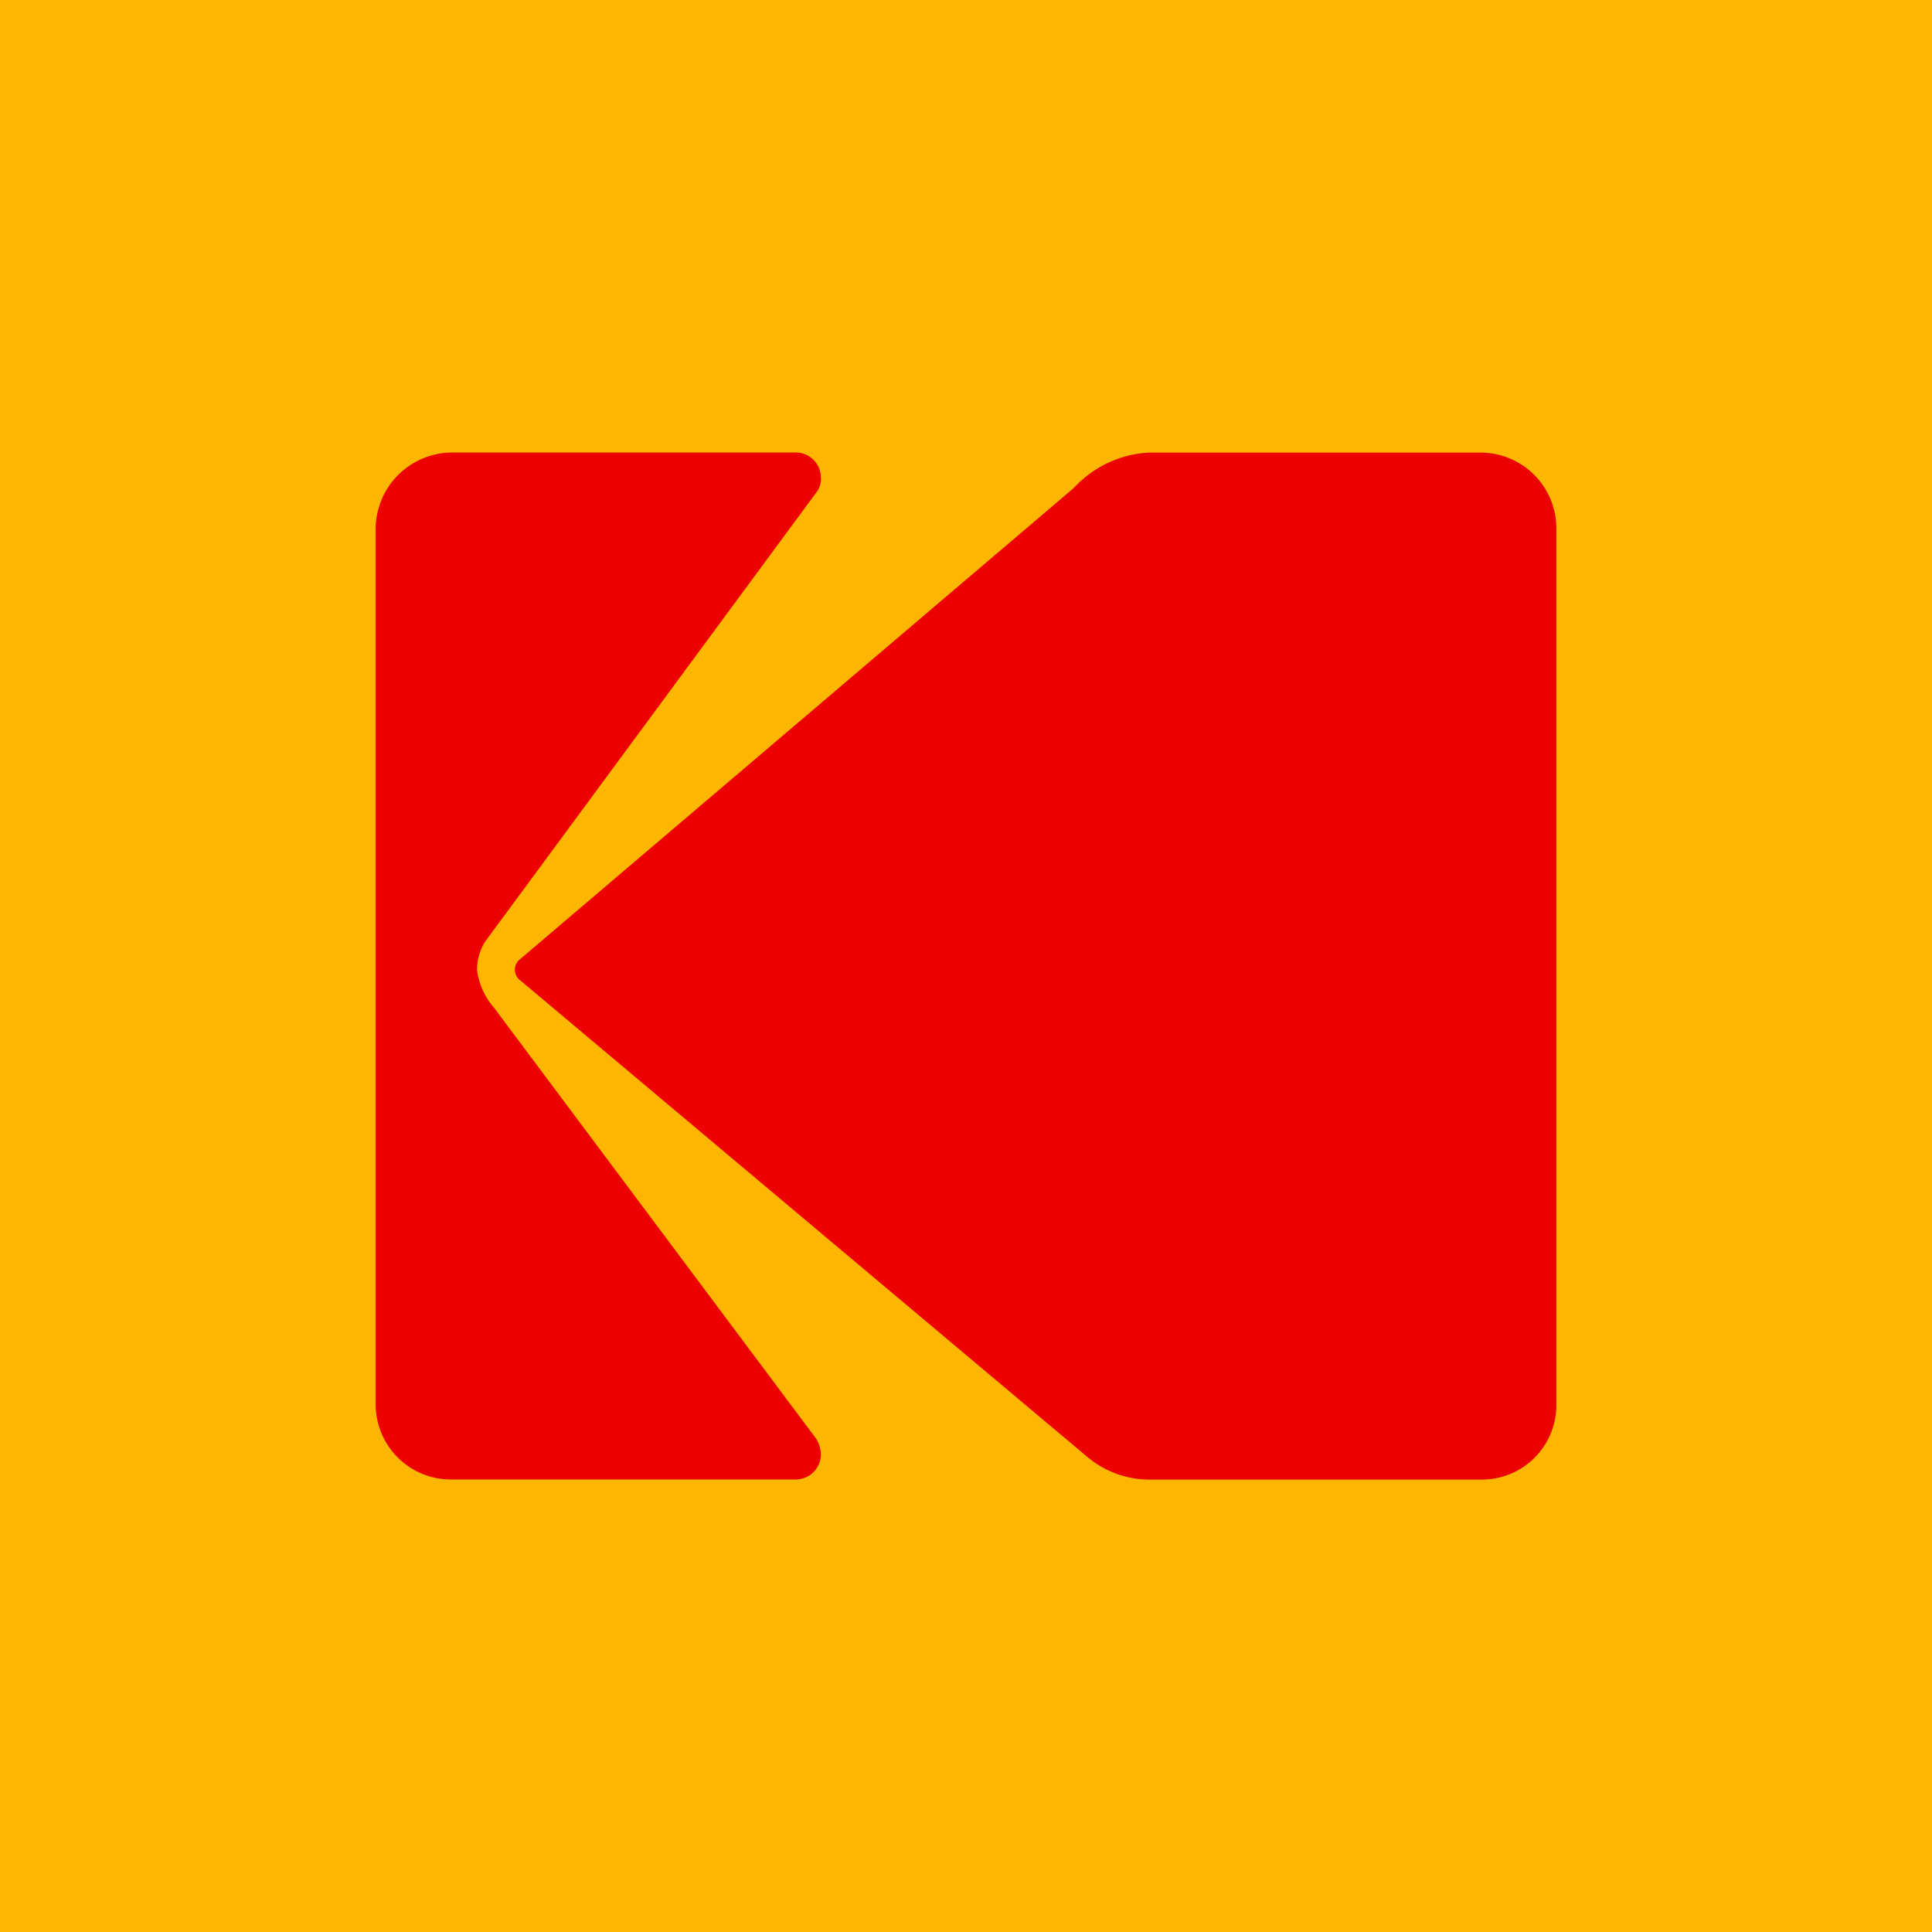 <svg xmlns="http://www.w3.org/2000/svg" viewBox="0 0 18 18">
  <g clip-path="url(#a)">
    <path fill="#FEB700" d="M0 0h18v18H0V0Z"/>
    <g clip-path="url(#b)">
      <path fill="#ED0000" d="M4.603 9.389a.663.663 0 0 1-.158-.346.484.484 0 0 1 .079-.276l3.088-4.188a.204.204 0 0 0 .036-.13.234.234 0 0 0-.239-.233H4.206a.715.715 0 0 0-.706.708v8.16a.701.701 0 0 0 .706.7h3.203a.235.235 0 0 0 .239-.234.289.289 0 0 0-.045-.147l-3-4.014Z"/>
      <path fill="#ED0000" d="M13.812 4.217h-3.109a1.019 1.019 0 0 0-.697.328L4.832 8.948a.125.125 0 0 0 0 .173l5.312 4.464a.902.902 0 0 0 .56.2h3.099a.694.694 0 0 0 .697-.7v-8.16a.706.706 0 0 0-.688-.708Z"/>
    </g>
  </g>
  <defs>
    <clipPath id="a">
      <path fill="#fff" d="M0 0h18v18H0z"/>
    </clipPath>
    <clipPath id="b">
      <path fill="#fff" d="M3.5 4.217h11v9.567h-11z"/>
    </clipPath>
  </defs>
</svg>
